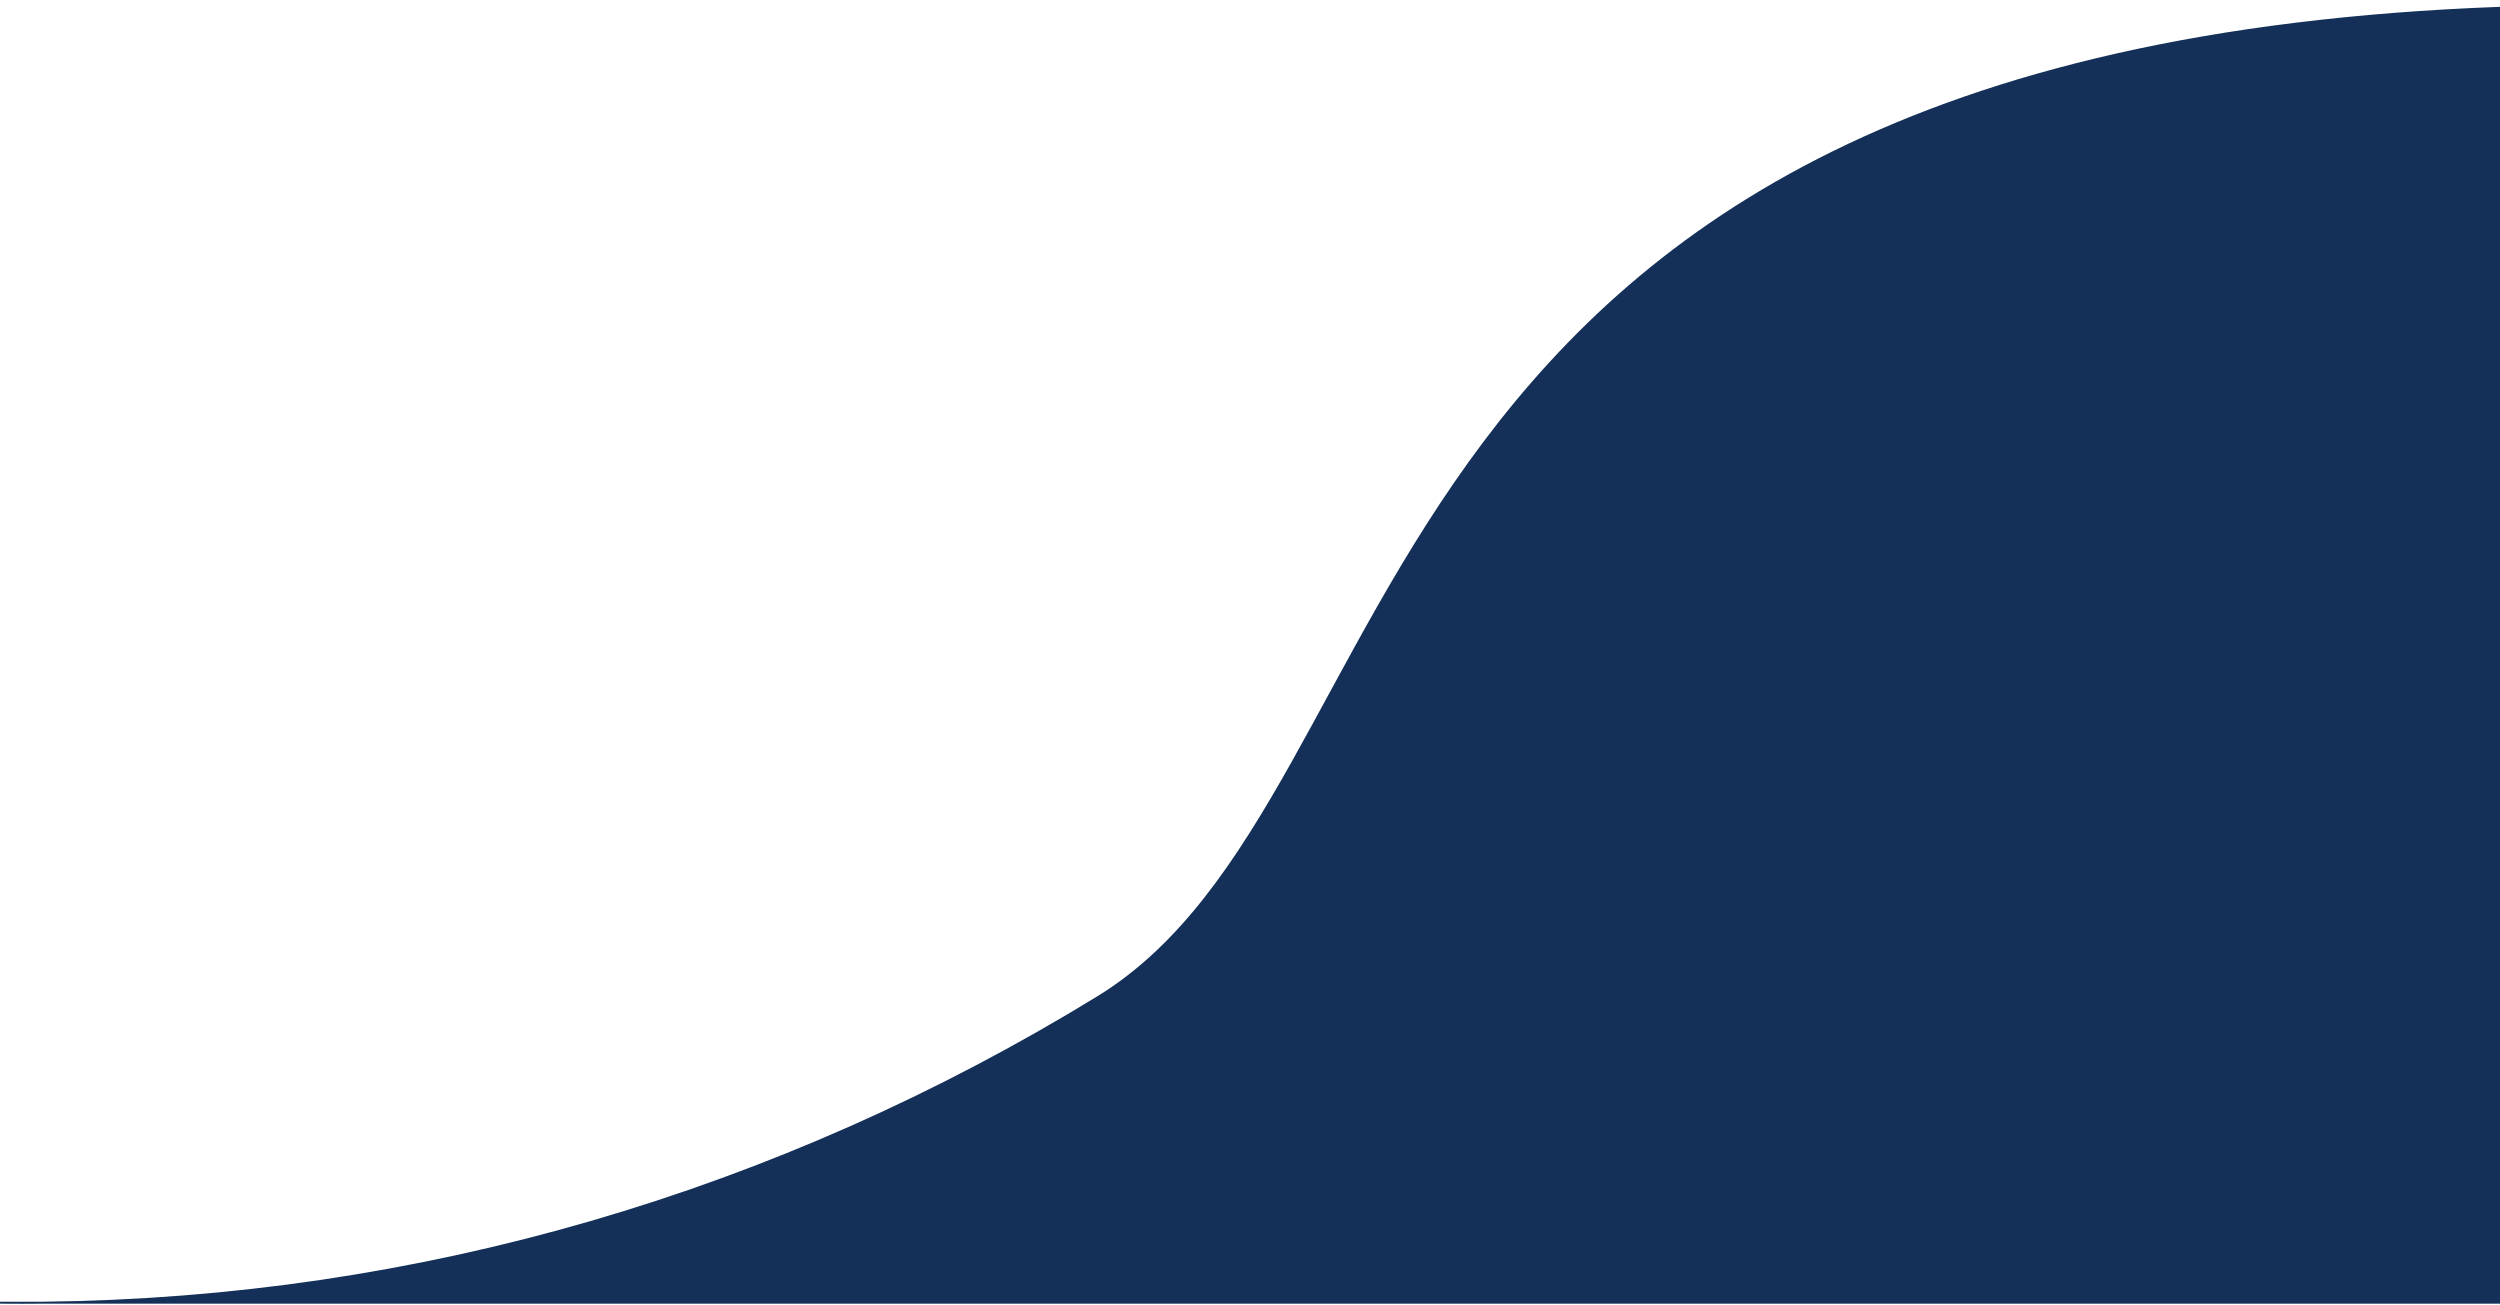 <svg width="320" height="167" viewBox="0 0 320 167" fill="none" xmlns="http://www.w3.org/2000/svg">
<path d="M320 1C170.104 6.51 183.018 101.599 140.485 127.658C99.516 152.757 53.39 166.248 5.496 166.745H320V1Z" fill="#143058"/>
<path d="M5.496 166.745C53.39 166.248 99.516 152.757 140.485 127.658C183.018 101.599 170.104 6.51 320 1V166.745H5.496ZM5.496 166.745H0C1.834 166.764 3.666 166.764 5.496 166.745Z" stroke="#143058" stroke-width="0.25"/>
</svg>
